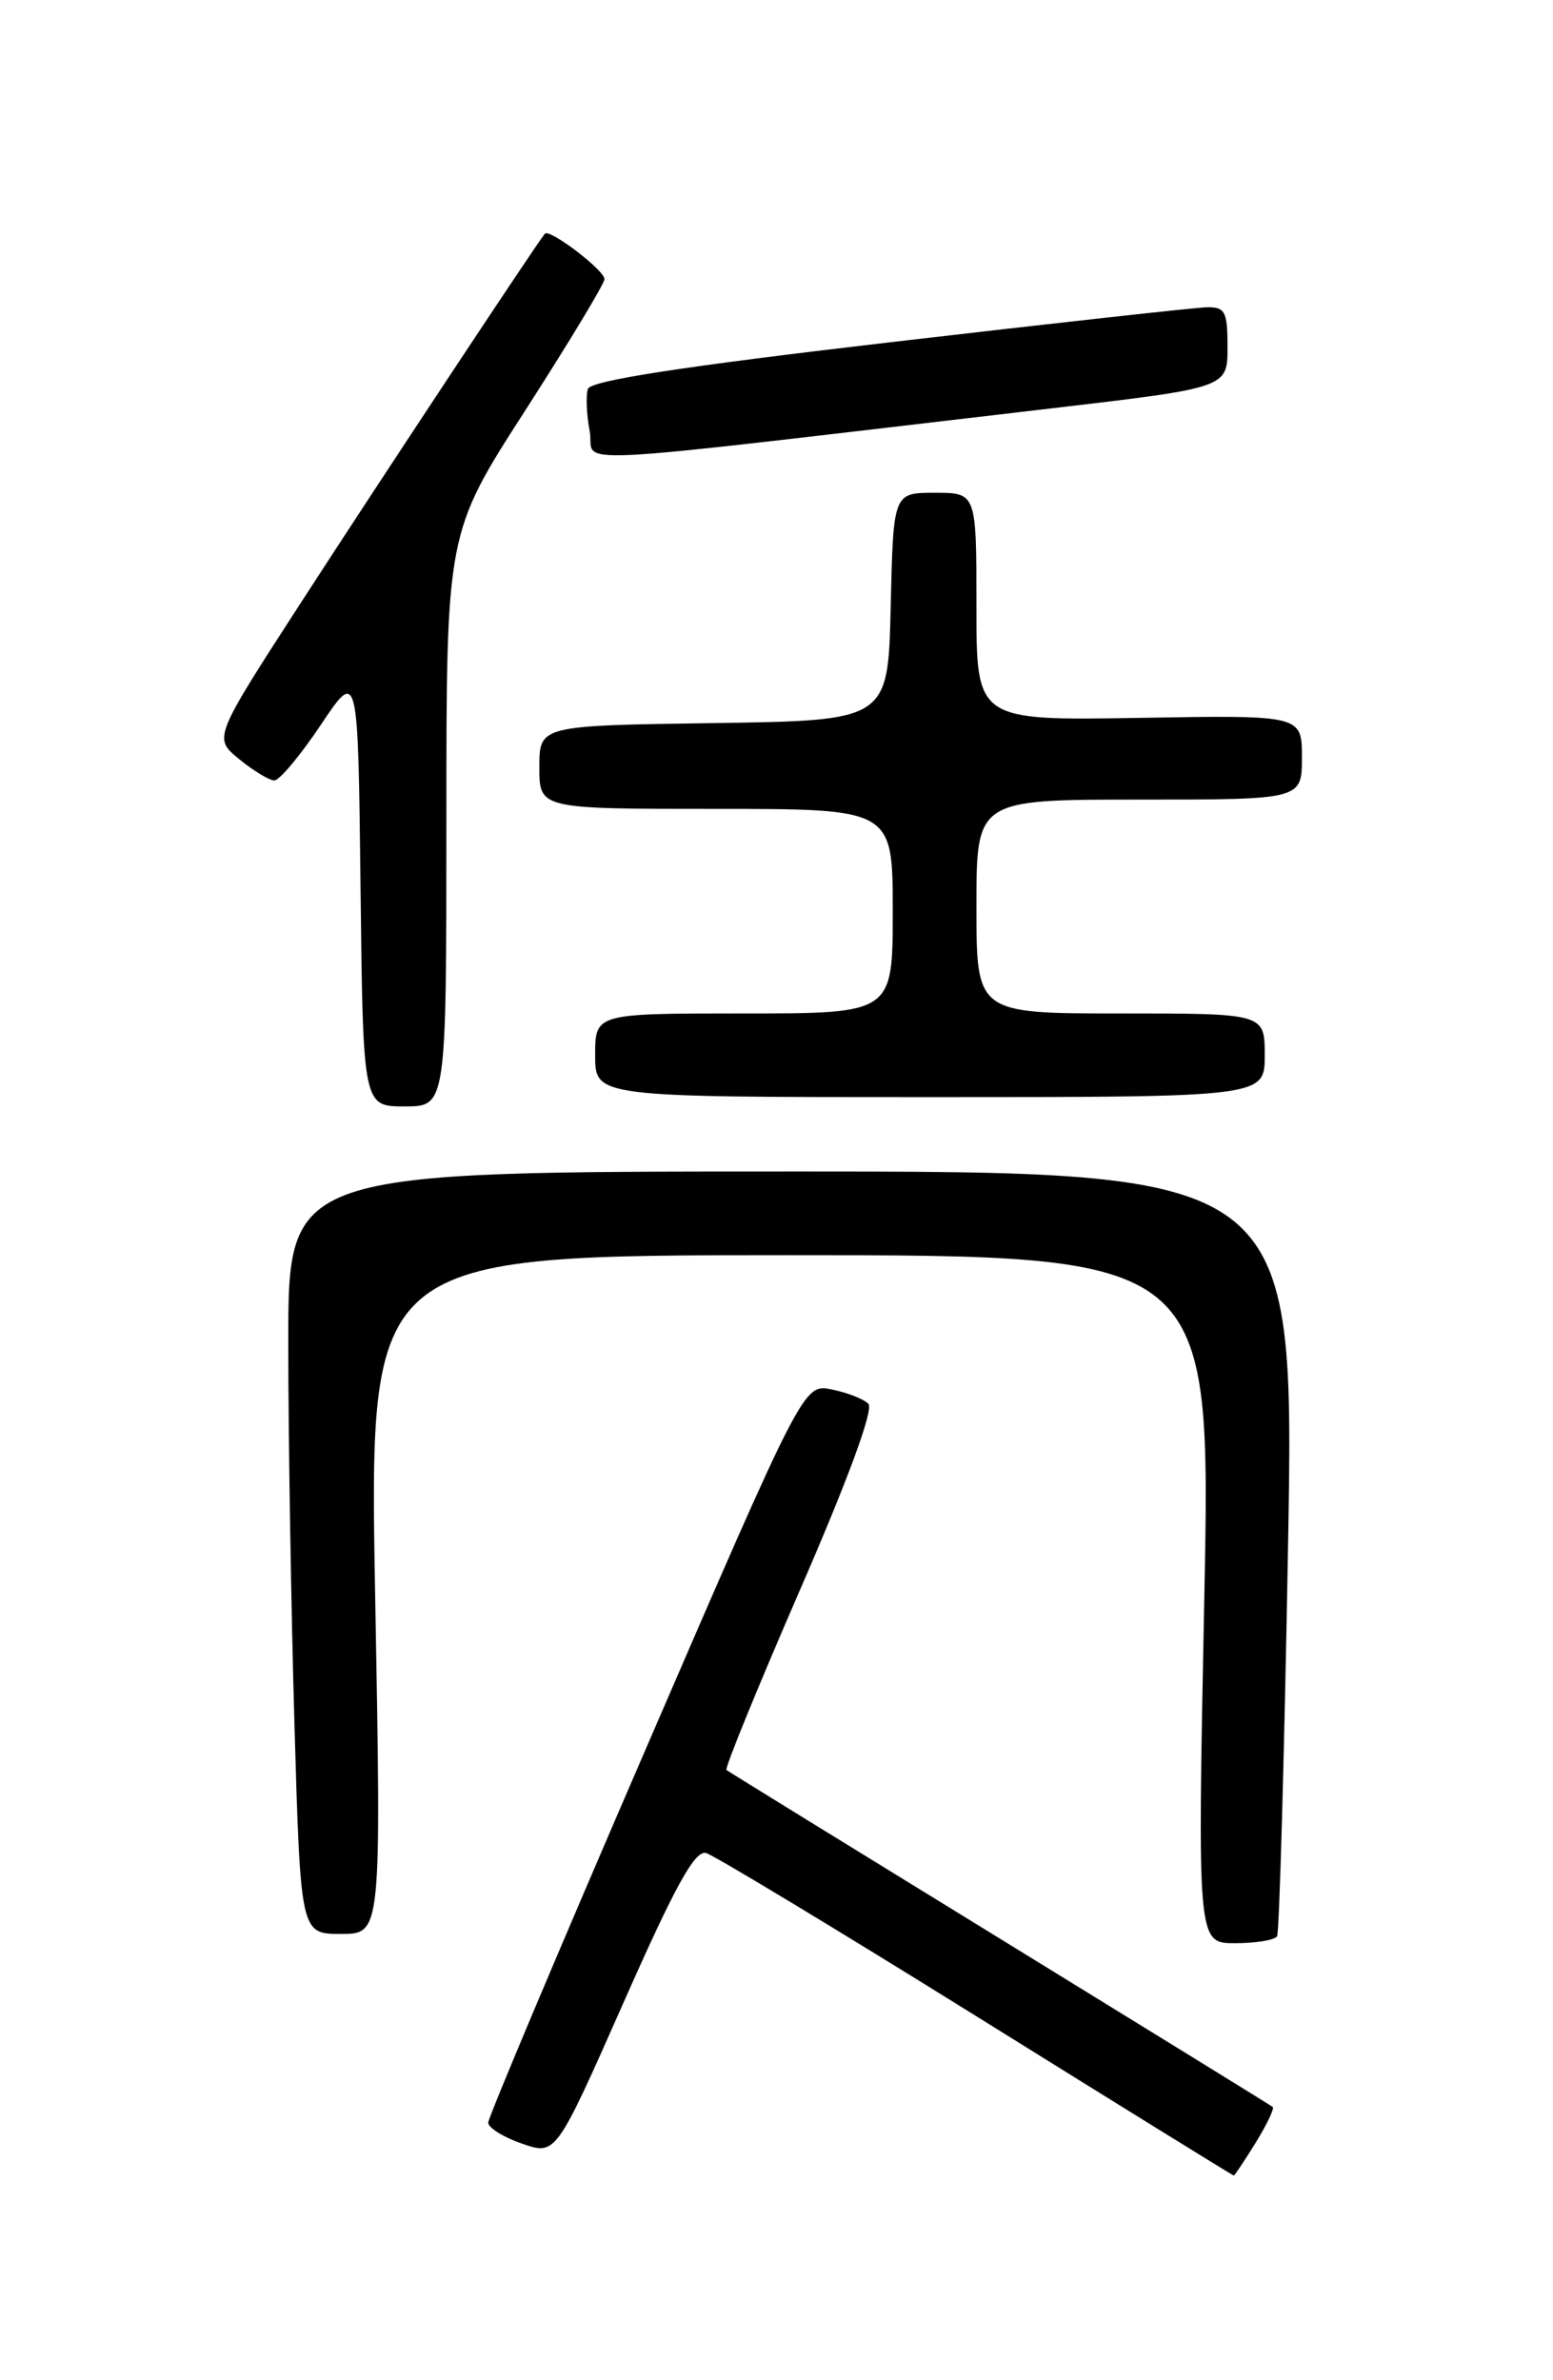 <?xml version="1.0" encoding="UTF-8" standalone="no"?>
<!DOCTYPE svg PUBLIC "-//W3C//DTD SVG 1.1//EN" "http://www.w3.org/Graphics/SVG/1.1/DTD/svg11.dtd" >
<svg xmlns="http://www.w3.org/2000/svg" xmlns:xlink="http://www.w3.org/1999/xlink" version="1.1" viewBox="0 0 167 256">
 <g >
 <path fill="currentColor"
d=" M 135.03 230.45 C 136.24 228.49 137.06 226.76 136.86 226.61 C 136.66 226.45 123.45 218.30 107.50 208.49 C 91.55 198.69 78.33 190.54 78.12 190.37 C 77.91 190.20 81.47 181.49 86.03 170.99 C 91.22 159.06 93.97 151.57 93.38 150.98 C 92.86 150.46 91.08 149.77 89.43 149.44 C 86.42 148.83 86.42 148.83 69.46 188.07 C 60.13 209.64 52.50 227.75 52.50 228.30 C 52.50 228.85 54.14 229.87 56.14 230.56 C 59.78 231.82 59.78 231.82 67.07 215.34 C 72.63 202.77 74.73 198.97 75.93 199.30 C 76.79 199.55 89.88 207.45 105.00 216.86 C 120.12 226.28 132.58 233.99 132.67 233.99 C 132.76 234.00 133.82 232.40 135.03 230.45 Z  M 137.33 208.25 C 137.57 207.84 138.10 189.16 138.50 166.75 C 139.23 126.00 139.23 126.00 85.12 126.00 C 31.00 126.00 31.00 126.00 31.00 144.34 C 31.00 154.42 31.30 172.87 31.66 185.34 C 32.32 208.00 32.32 208.00 36.67 208.00 C 41.01 208.00 41.01 208.00 40.34 171.50 C 39.68 135.00 39.68 135.00 84.96 135.00 C 130.24 135.00 130.24 135.00 129.50 172.00 C 128.76 209.00 128.76 209.00 132.82 209.00 C 135.05 209.00 137.08 208.66 137.33 208.25 Z  M 48.00 88.16 C 48.00 57.32 48.00 57.32 56.50 44.12 C 61.17 36.85 65.00 30.51 65.00 30.02 C 65.00 29.06 59.08 24.55 58.59 25.14 C 57.69 26.21 40.32 52.50 32.28 64.94 C 22.94 79.38 22.94 79.38 25.72 81.65 C 27.25 82.90 28.95 83.93 29.50 83.94 C 30.05 83.94 32.30 81.25 34.50 77.96 C 38.50 71.98 38.50 71.98 38.77 95.49 C 39.04 119.00 39.04 119.00 43.52 119.00 C 48.00 119.00 48.00 119.00 48.00 88.16 Z  M 136.00 113.50 C 136.00 109.00 136.00 109.00 120.50 109.00 C 105.00 109.00 105.00 109.00 105.00 97.50 C 105.00 86.00 105.00 86.00 122.50 86.00 C 140.00 86.00 140.00 86.00 140.00 81.46 C 140.00 76.91 140.00 76.91 122.50 77.21 C 105.00 77.50 105.00 77.50 105.00 65.25 C 105.00 53.00 105.00 53.00 100.53 53.00 C 96.06 53.00 96.06 53.00 95.78 65.25 C 95.50 77.50 95.50 77.50 76.75 77.77 C 58.00 78.04 58.00 78.04 58.00 82.52 C 58.00 87.00 58.00 87.00 77.00 87.00 C 96.00 87.00 96.00 87.00 96.00 98.00 C 96.00 109.00 96.00 109.00 80.00 109.00 C 64.00 109.00 64.00 109.00 64.00 113.50 C 64.00 118.00 64.00 118.00 100.00 118.00 C 136.00 118.00 136.00 118.00 136.00 113.50 Z  M 113.25 43.90 C 132.00 41.70 132.00 41.70 132.00 37.35 C 132.00 33.49 131.75 33.01 129.75 33.05 C 128.51 33.08 113.13 34.78 95.57 36.83 C 73.30 39.43 63.52 40.94 63.22 41.83 C 62.99 42.53 63.07 44.58 63.41 46.37 C 64.10 50.04 58.21 50.33 113.25 43.90 Z "/>
</g>
</svg>